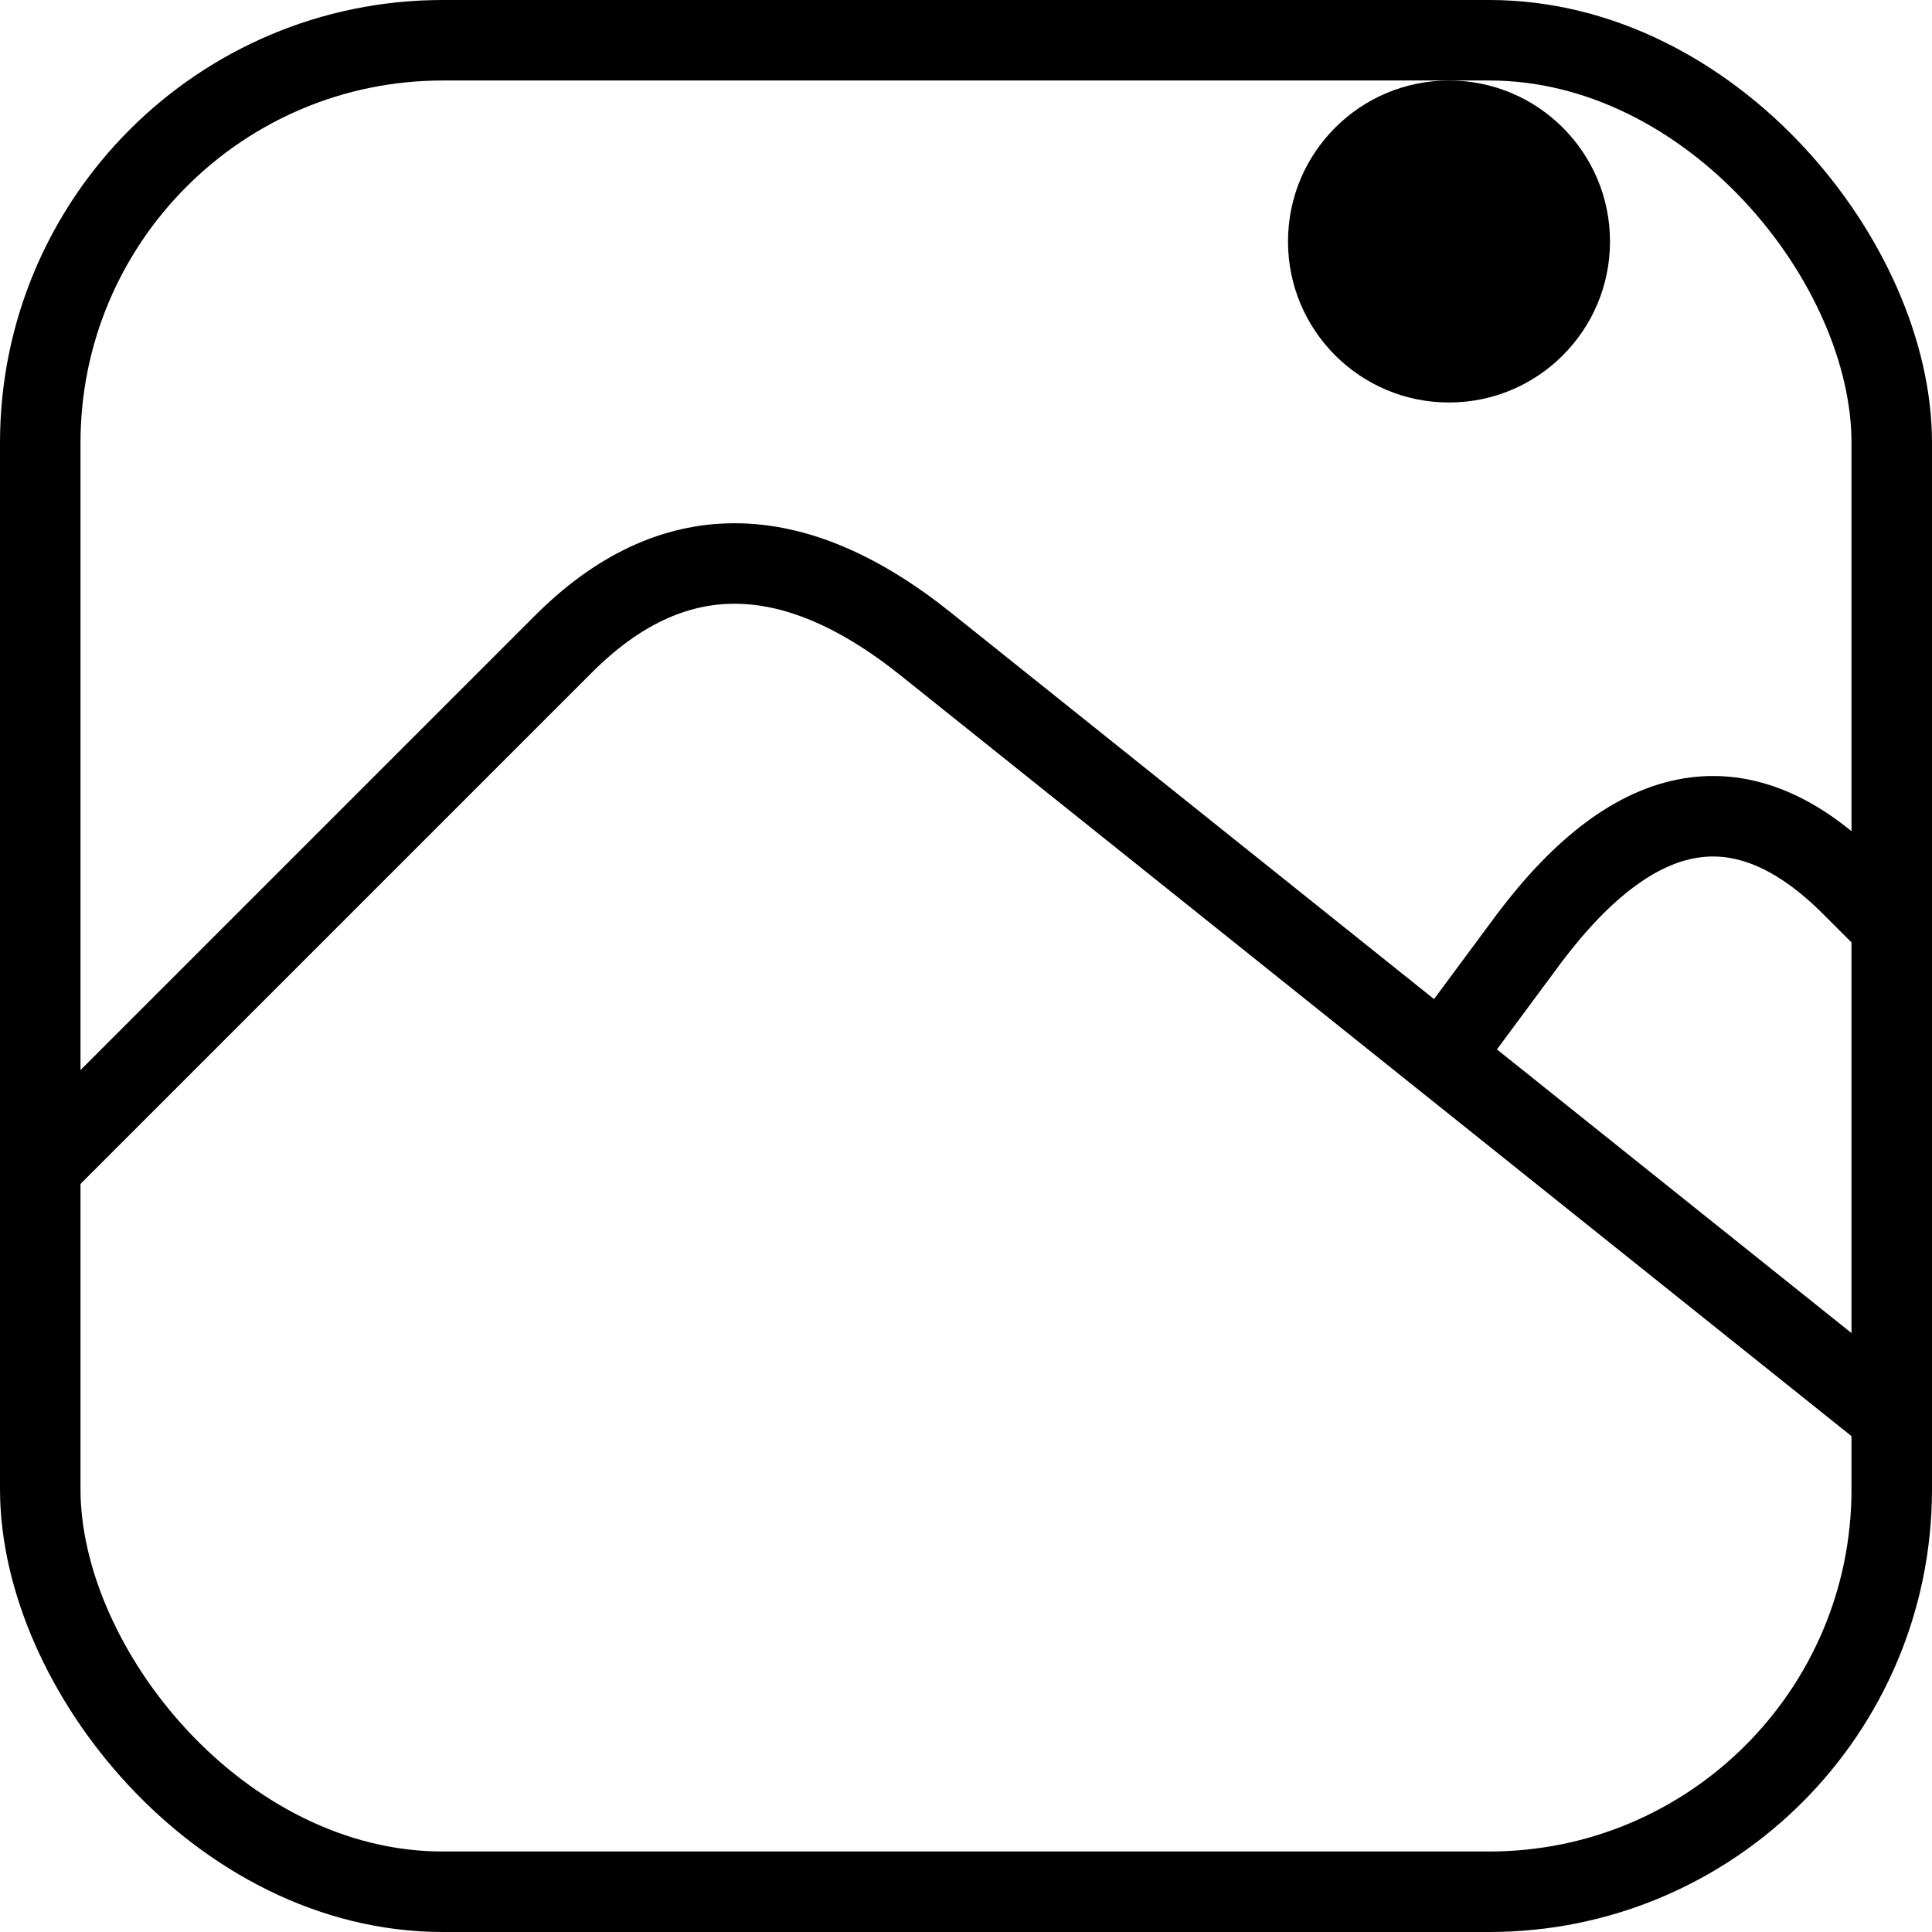 <svg viewbox="0 0 240 240" xmlns="http://www.w3.org/2000/svg" width="240" height="240">
    <rect x="5" y="5" width="230" height="230" rx="50" ry="50" fill="none" stroke="black" stroke-width="10"></rect>
    <path stroke="black" stroke-width="10" fill="none" d="M0 150 L70 80 Q90 60 115 80 L240 180 "/>
    <path stroke="black" stroke-width="10" fill="none" d="M180 130 L190 116.5 Q210, 90 230, 110 L240 120"/>
    <circle cx="180" cy="30" r="20"/>
</svg>